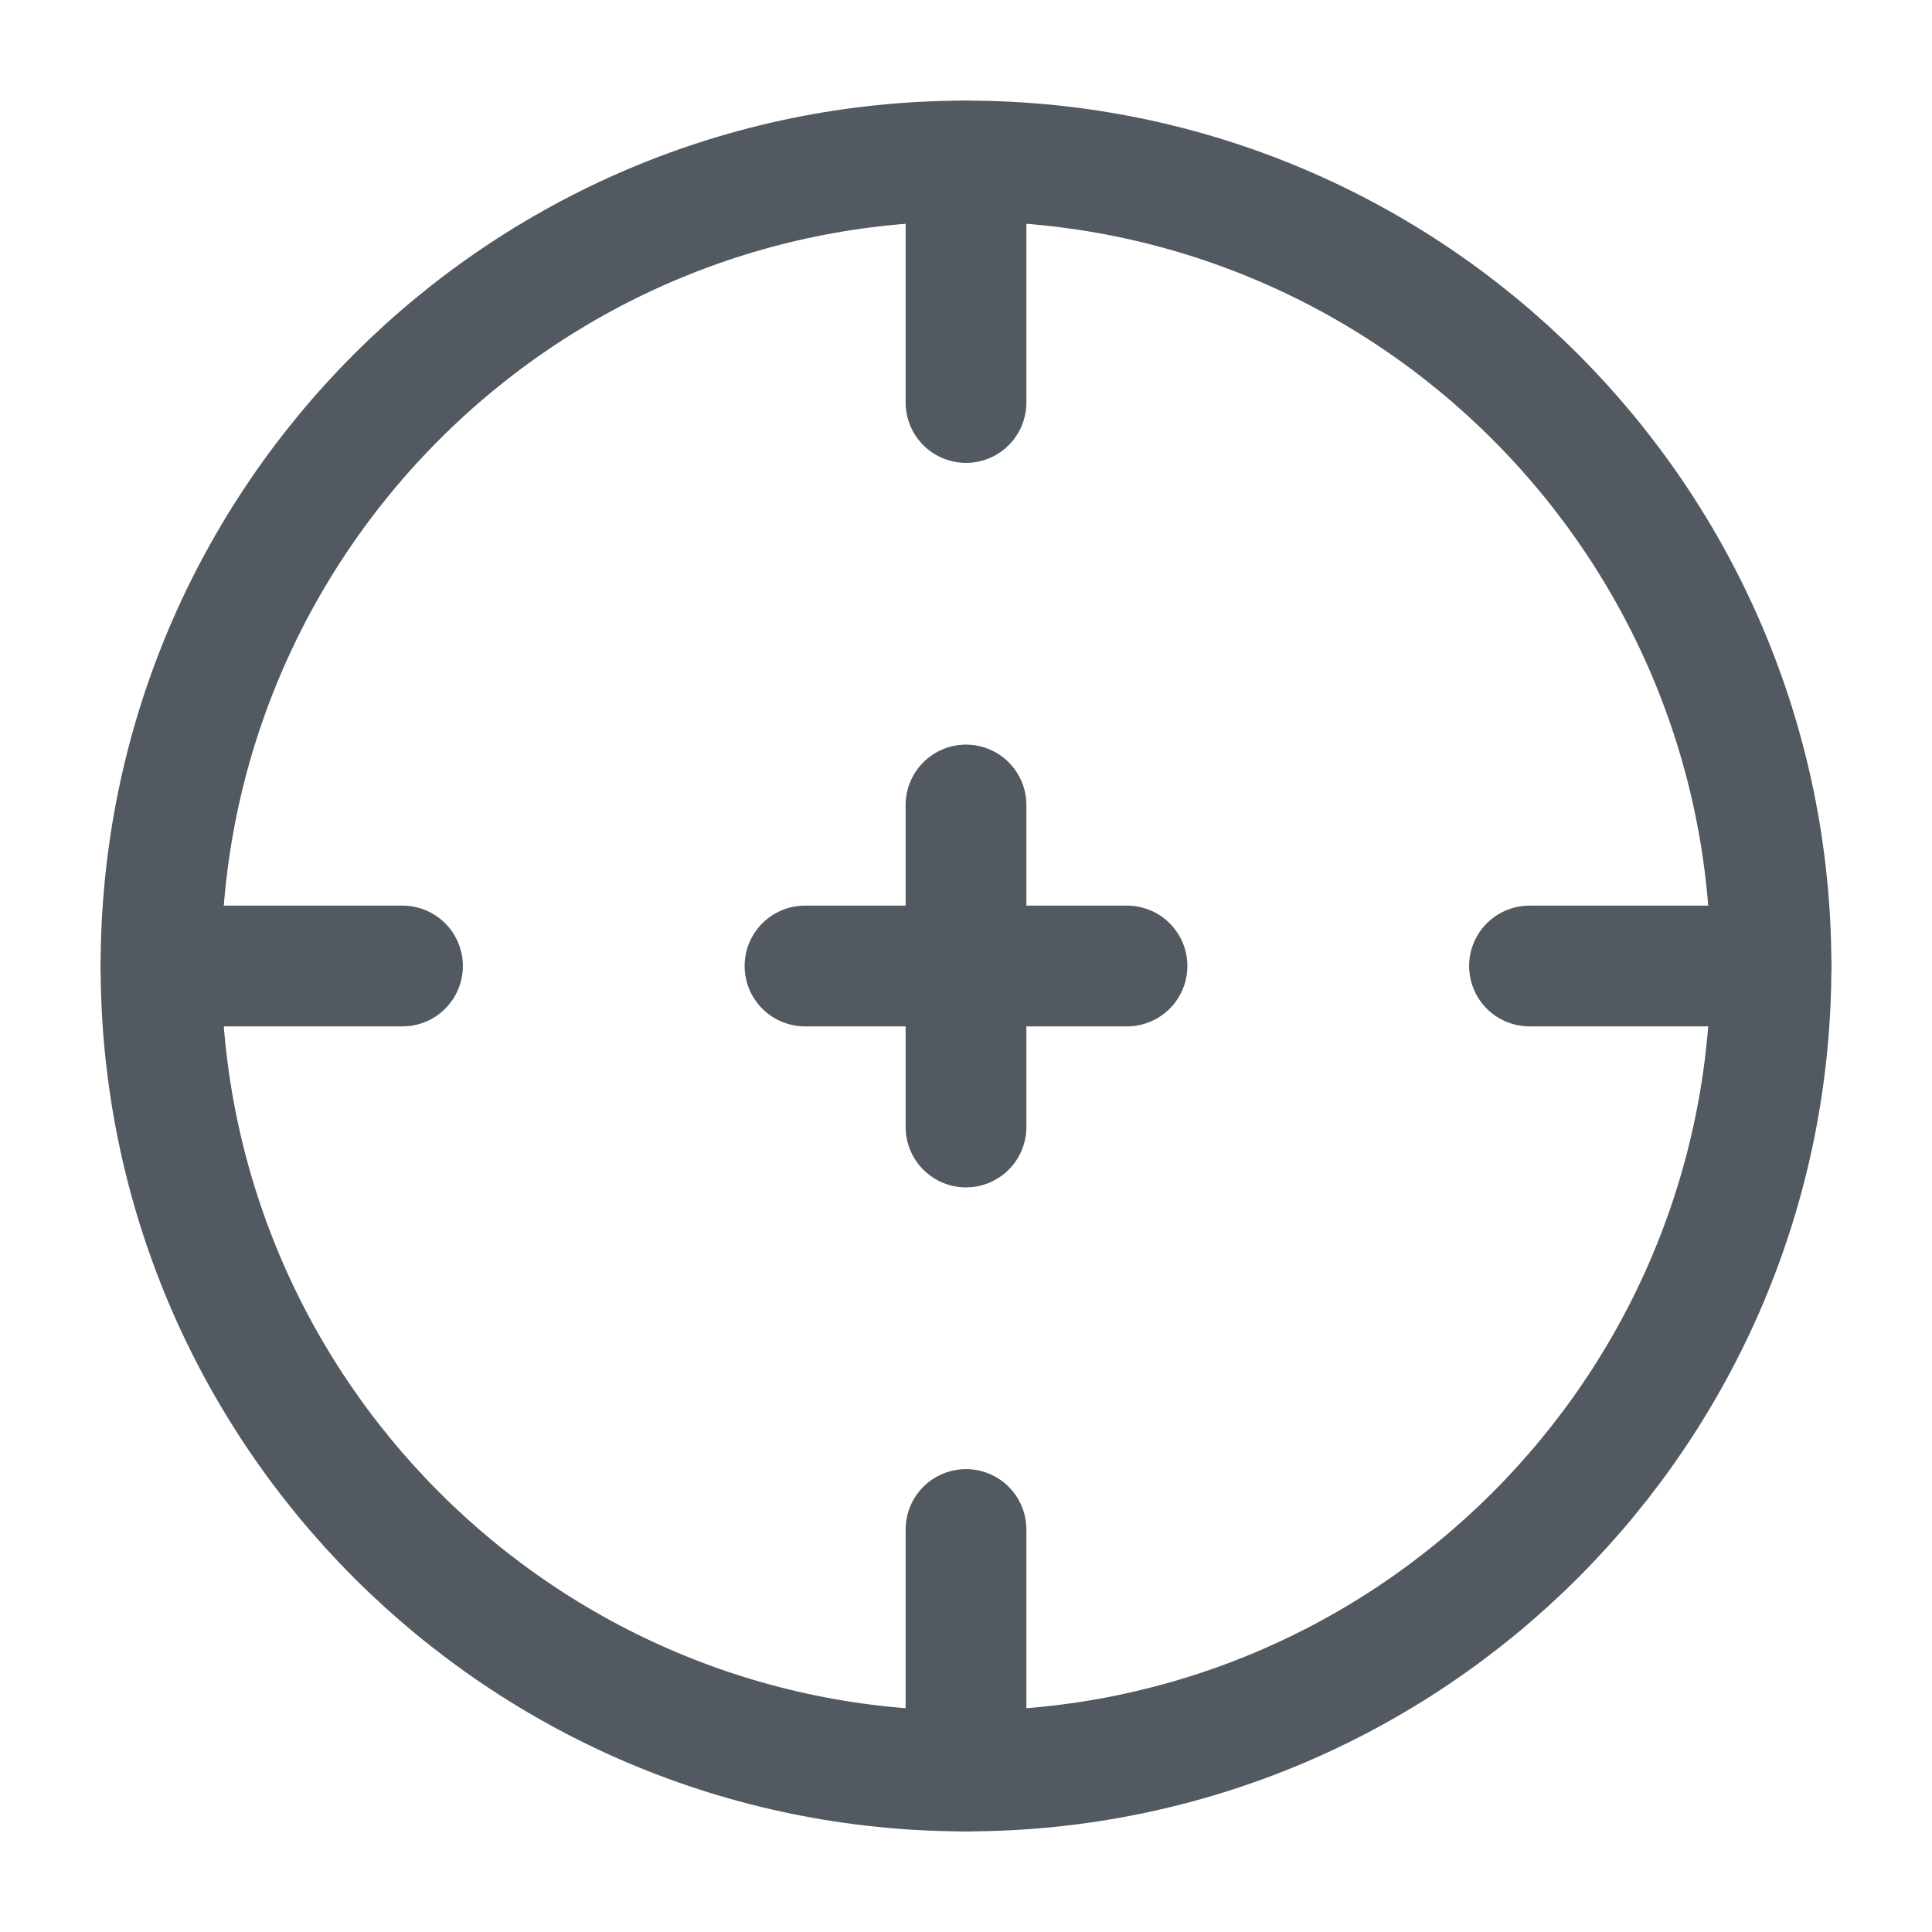 <svg width="24" height="24" viewBox="0 0 24 24" fill="none" xmlns="http://www.w3.org/2000/svg">
<path d="M22 12C22 17.523 17.523 22 12 22C6.477 22 2 17.523 2 12C2 6.477 6.477 2 12 2C17.523 2 22 6.477 22 12Z" stroke="#525961" stroke-width="1.5"/>
<path d="M2 12L5 12" stroke="#525961" stroke-width="1.5" stroke-linecap="round"/>
<path d="M19 12L22 12" stroke="#525961" stroke-width="1.5" stroke-linecap="round"/>
<path d="M12 22L12 19" stroke="#525961" stroke-width="1.5" stroke-linecap="round"/>
<path d="M12 5L12 2" stroke="#525961" stroke-width="1.5" stroke-linecap="round"/>
<path d="M10 12H12H14" stroke="#525961" stroke-width="1.5" stroke-linecap="round" stroke-linejoin="round"/>
<path d="M12 14L12 12L12 10" stroke="#525961" stroke-width="1.5" stroke-linecap="round" stroke-linejoin="round"/>
</svg>
